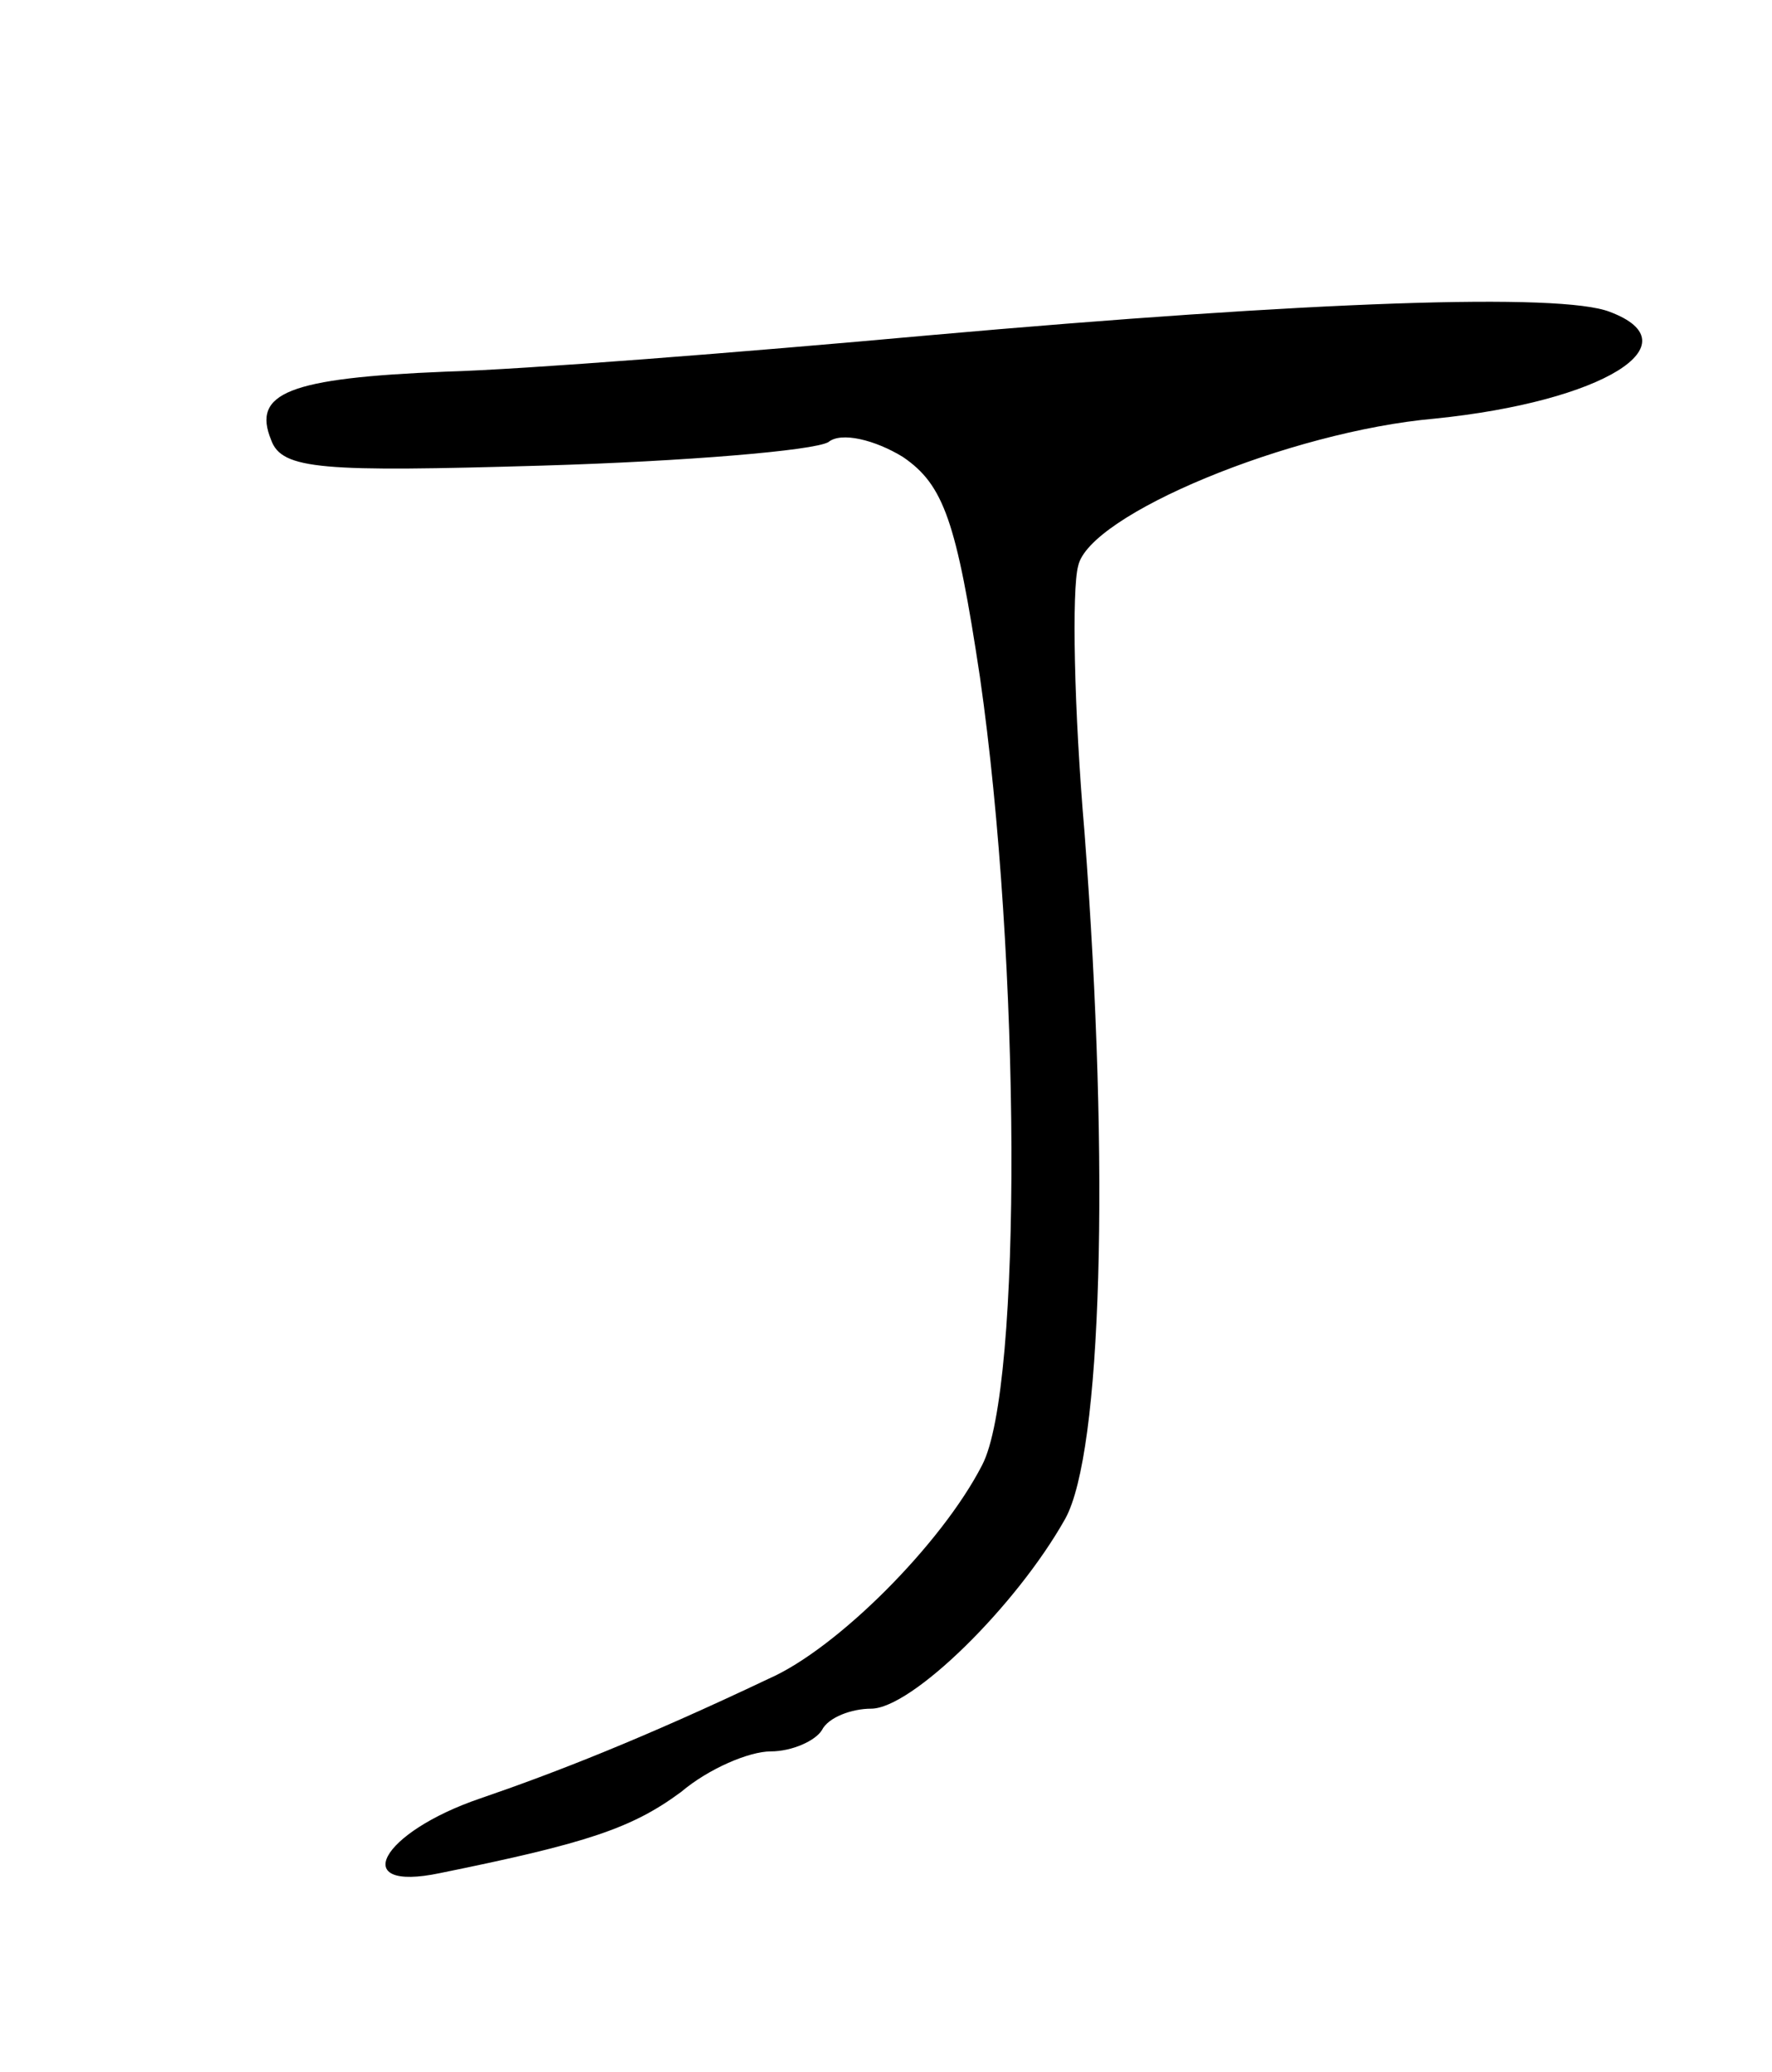 <svg version="1.0" xmlns="http://www.w3.org/2000/svg"
 width="83pt" height="97pt" viewBox="0 0 83 97"
 preserveAspectRatio="xMidYMid meet">
<g transform="translate(0,97) scale(0.1,-0.1)"
fill="#000000" stroke="none">
<path d="M435 813 c-88 -8 -190 -16 -226 -17 -74 -3 -91 -10 -82 -32 5 -14 24
-15 127 -12 67 2 127 7 134 11 6 5 22 1 35 -7 19 -13 25 -30 36 -103 19 -132
20 -333 1 -369 -19 -37 -68 -86 -100 -100 -59 -28 -100 -44 -135 -56 -47 -16
-62 -44 -19 -35 69 14 90 21 113 38 13 11 32 19 42 19 10 0 21 5 24 10 3 6 14
10 23 10 19 0 68 48 91 89 17 31 21 163 9 321 -5 58 -6 114 -3 125 5 24 99 63
167 69 79 8 122 35 82 50 -23 9 -139 5 -319 -11z"/>
</g>
</svg>
